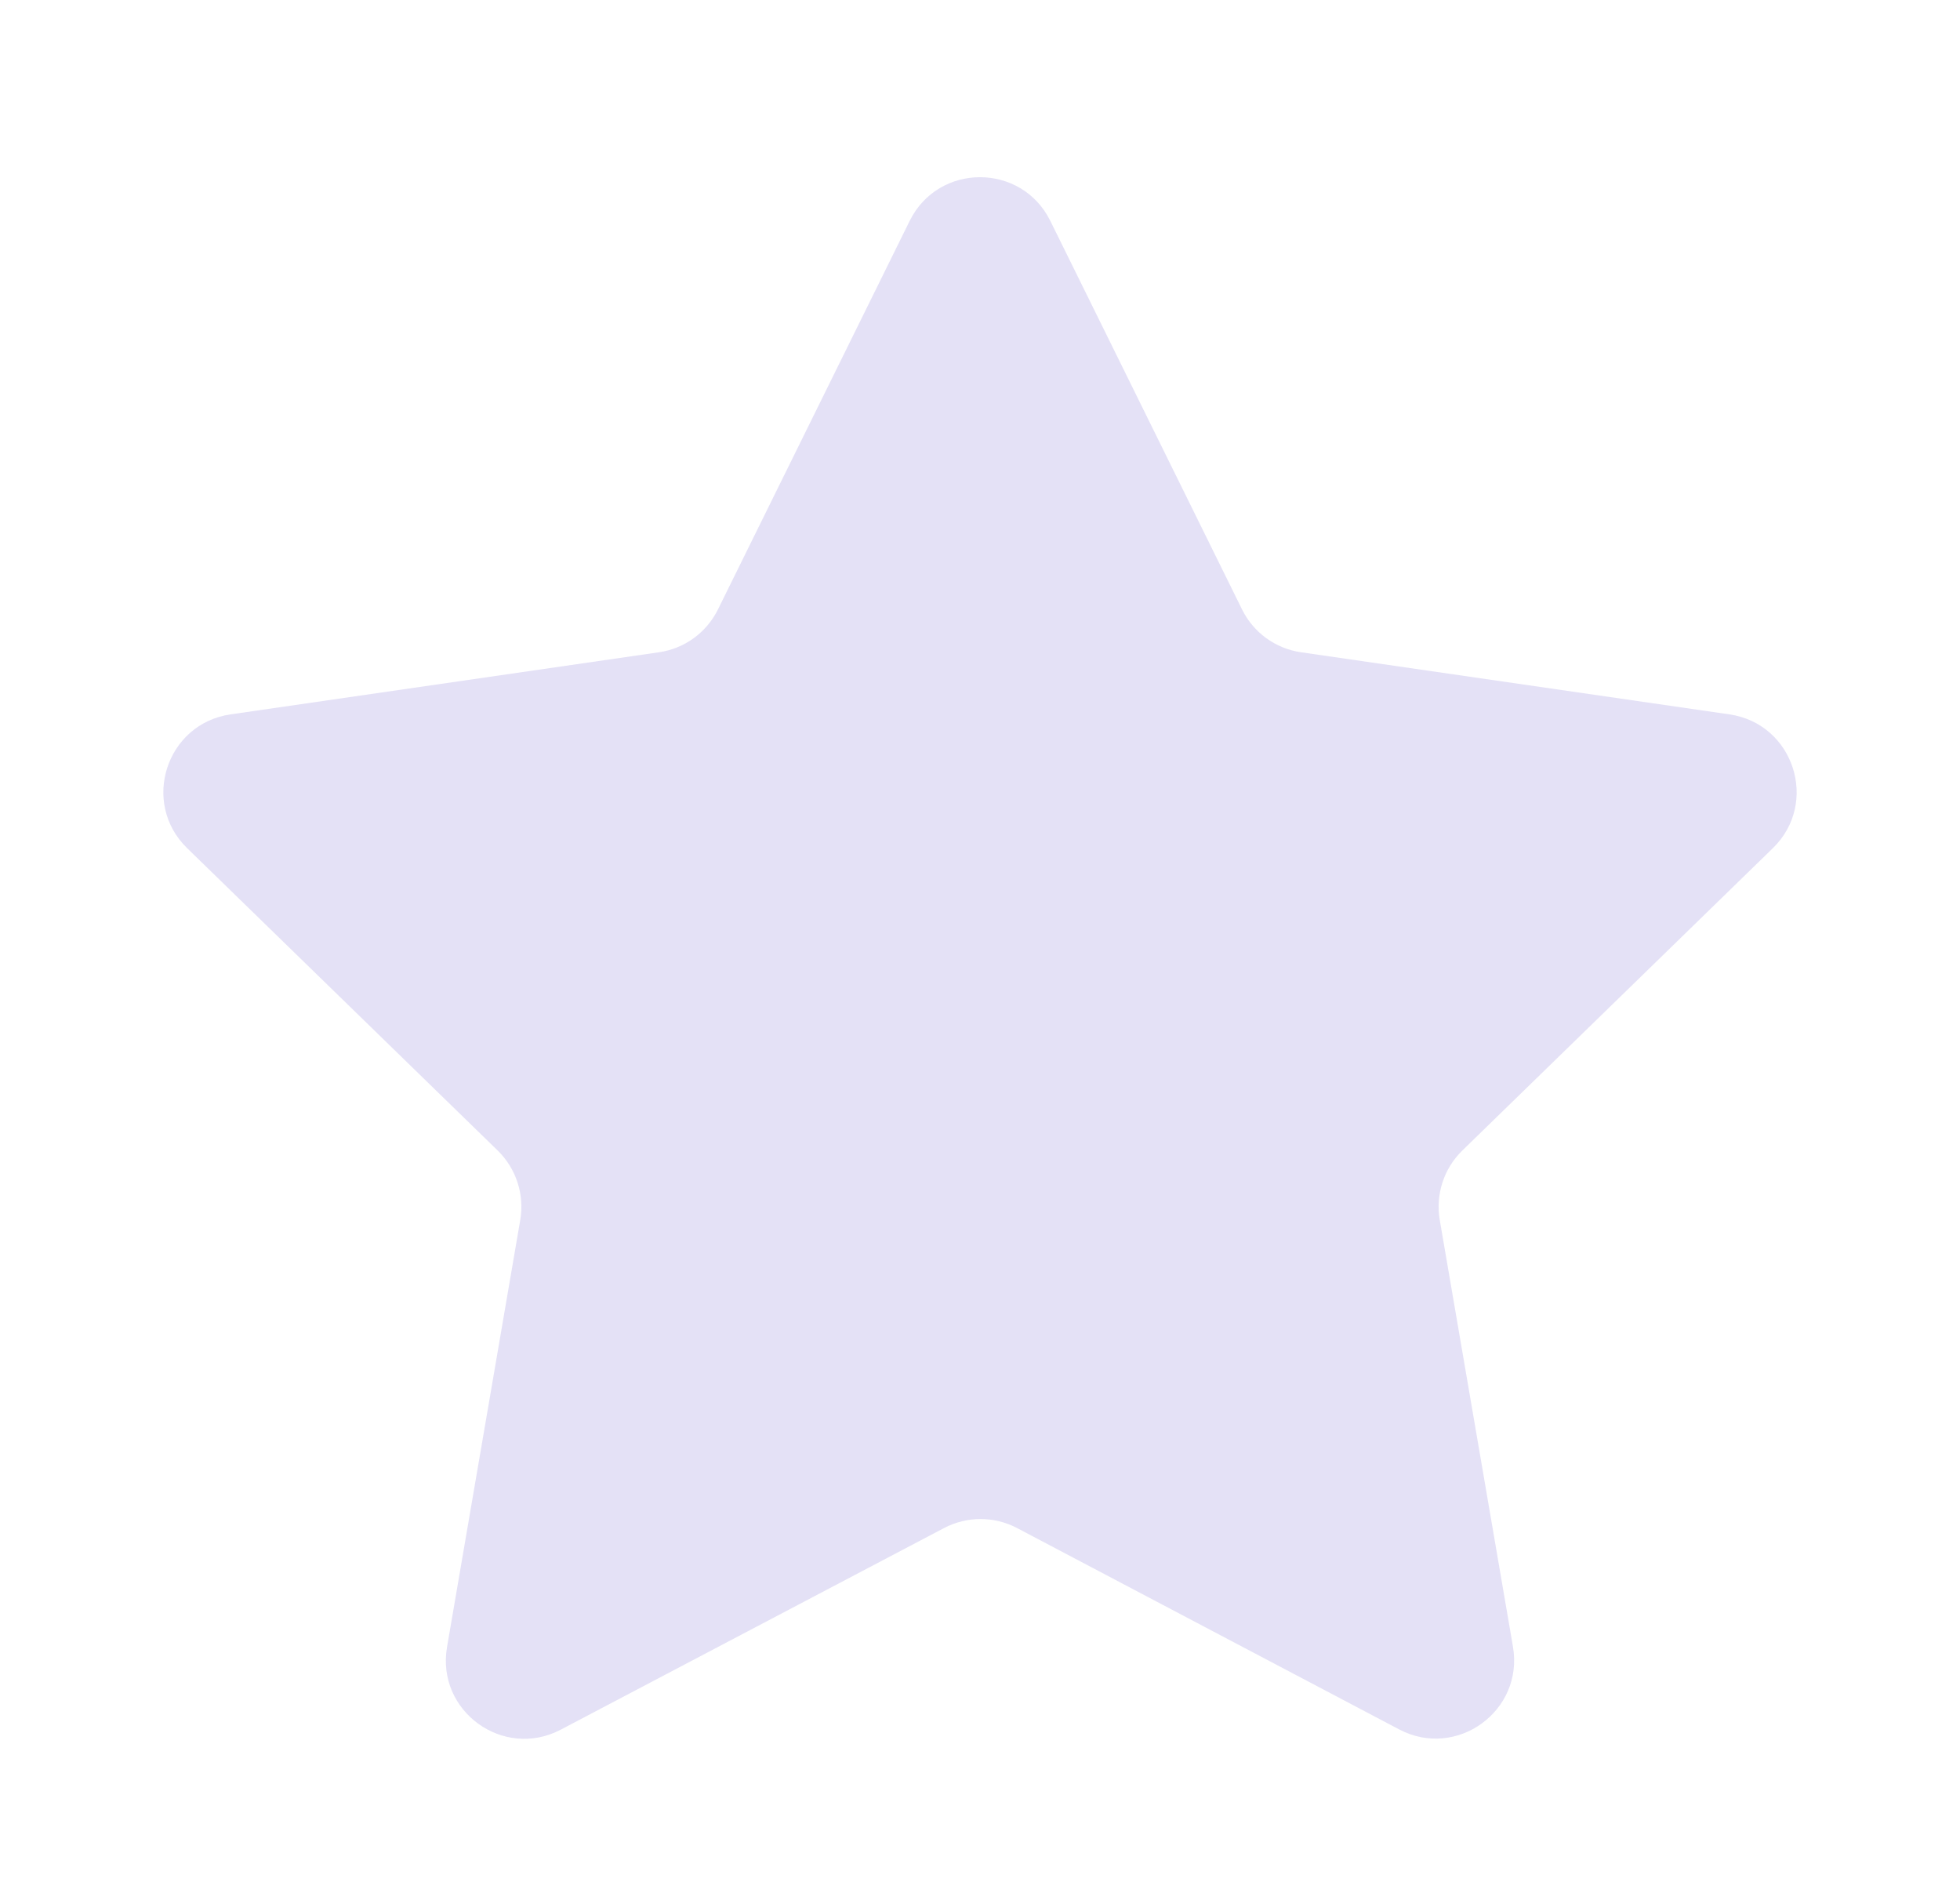 <svg width="25" height="24" viewBox="0 0 25 24" fill="none" xmlns="http://www.w3.org/2000/svg">
<path fill-rule="evenodd" clip-rule="evenodd" d="M12.974 19.487C12.682 19.333 12.334 19.333 12.042 19.486L7.153 22.057C6.419 22.443 5.561 21.82 5.702 21.003L6.636 15.557C6.691 15.233 6.584 14.902 6.348 14.672L2.387 10.816C1.793 10.238 2.12 9.229 2.941 9.11L8.405 8.318C8.731 8.271 9.012 8.067 9.158 7.771L11.603 2.817C11.97 2.074 13.03 2.074 13.397 2.817L15.842 7.771C15.988 8.067 16.269 8.271 16.595 8.318L22.059 9.11C22.88 9.229 23.207 10.238 22.613 10.816L18.652 14.672C18.416 14.902 18.309 15.233 18.364 15.557L19.298 21C19.438 21.818 18.58 22.441 17.846 22.054L12.974 19.487Z" fill="#E1DEF5" fill-opacity="0.9"/>
</svg>

